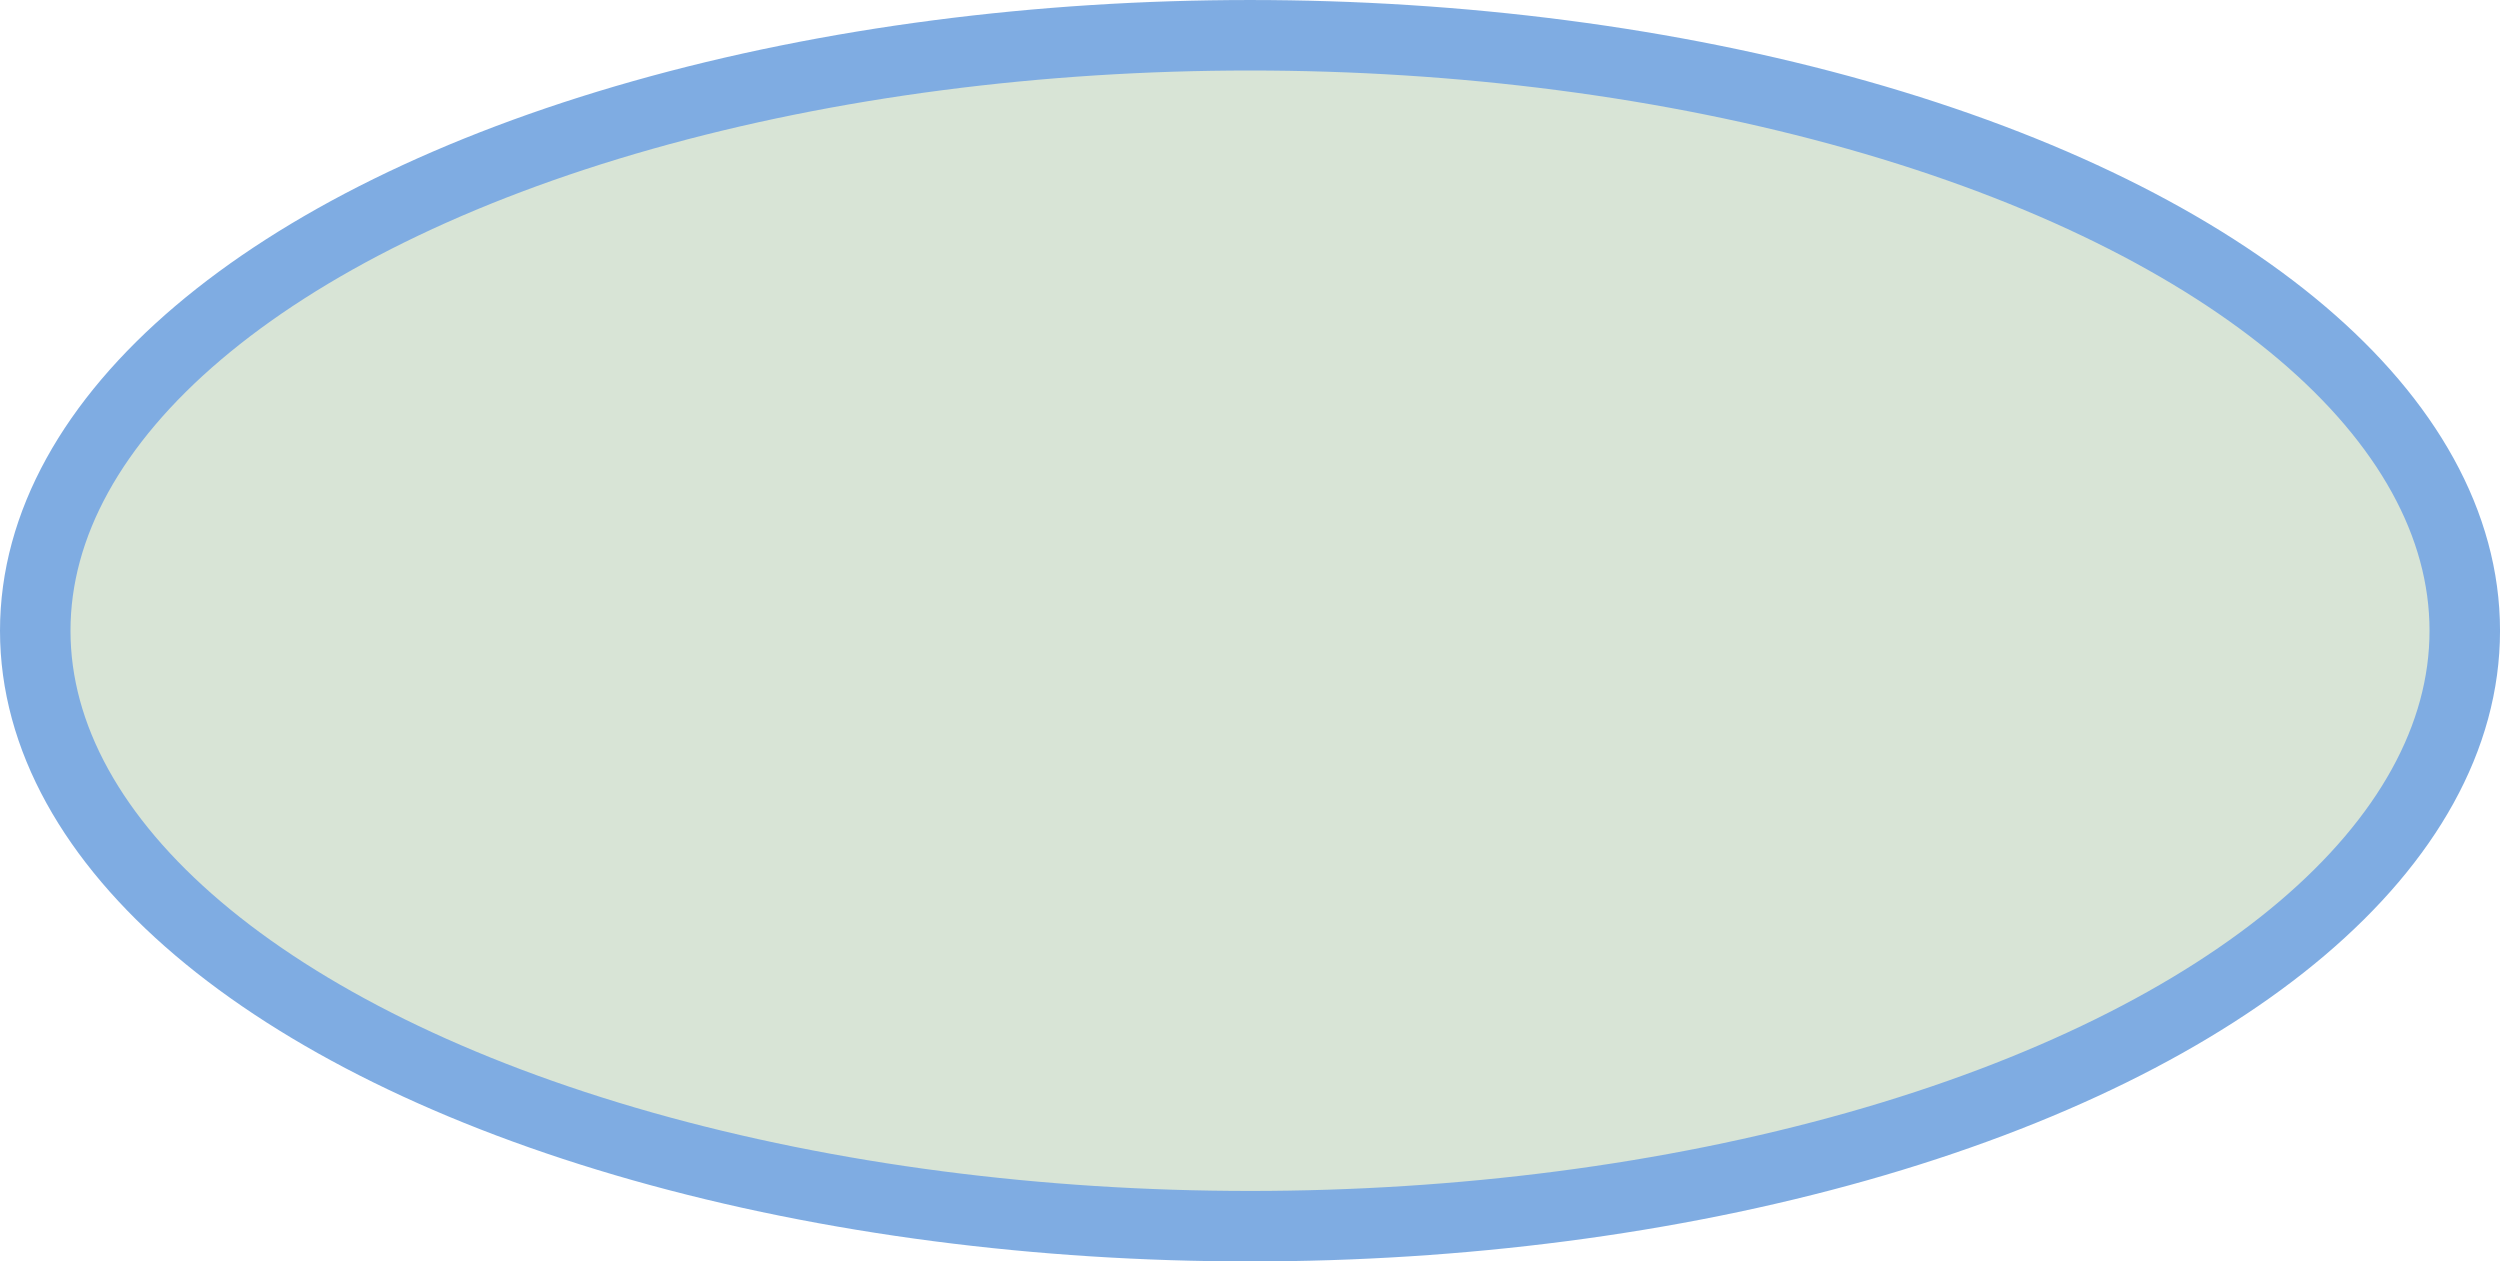 <?xml version="1.0" encoding="UTF-8" standalone="no"?>
<svg
   xmlns:dc="http://purl.org/dc/elements/1.1/"
   xmlns:cc="http://creativecommons.org/ns#"
   xmlns:rdf="http://www.w3.org/1999/02/22-rdf-syntax-ns#"
   xmlns:svg="http://www.w3.org/2000/svg"
   xmlns="http://www.w3.org/2000/svg"
   xmlns:sodipodi="http://sodipodi.sourceforge.net/DTD/sodipodi-0.dtd"
   xmlns:inkscape="http://www.inkscape.org/namespaces/inkscape"
   sodipodi:docname="Positive_Strong_Selected.svg"
   inkscape:version="1.0 (6e3e5246a0, 2020-05-07)"
   id="svg2009"
   version="1.1"
   viewBox="0 0 161.227 81.351"
   height="81.351mm"
   width="161.227mm">
  <defs
     id="defs2003" />
  <sodipodi:namedview
     inkscape:document-rotation="0"
     inkscape:window-maximized="1"
     inkscape:window-y="27"
     inkscape:window-x="72"
     inkscape:window-height="1376"
     inkscape:window-width="2488"
     showgrid="false"
     inkscape:current-layer="layer1"
     inkscape:document-units="mm"
     inkscape:cy="-774.05363"
     inkscape:cx="-1317.4043"
     inkscape:zoom="0.29"
     inkscape:pageshadow="2"
     inkscape:pageopacity="0.0"
     borderopacity="1.0"
     bordercolor="#666666"
     pagecolor="#ffffff"
     id="base" />
  <g
     transform="translate(-41.62,-59.124)"
     id="layer1"
     inkscape:groupmode="layer"
     inkscape:label="Layer 1">
    <ellipse
       ry="38.402"
       rx="78.341"
       cy="99.8"
       cx="122.234"
       id="path2554"
       style="fill:#d8e4d6;fill-opacity:1;stroke:#7face2;stroke-width:4.546;stroke-miterlimit:4;stroke-dasharray:none;stroke-opacity:1" />
  </g>
</svg>
